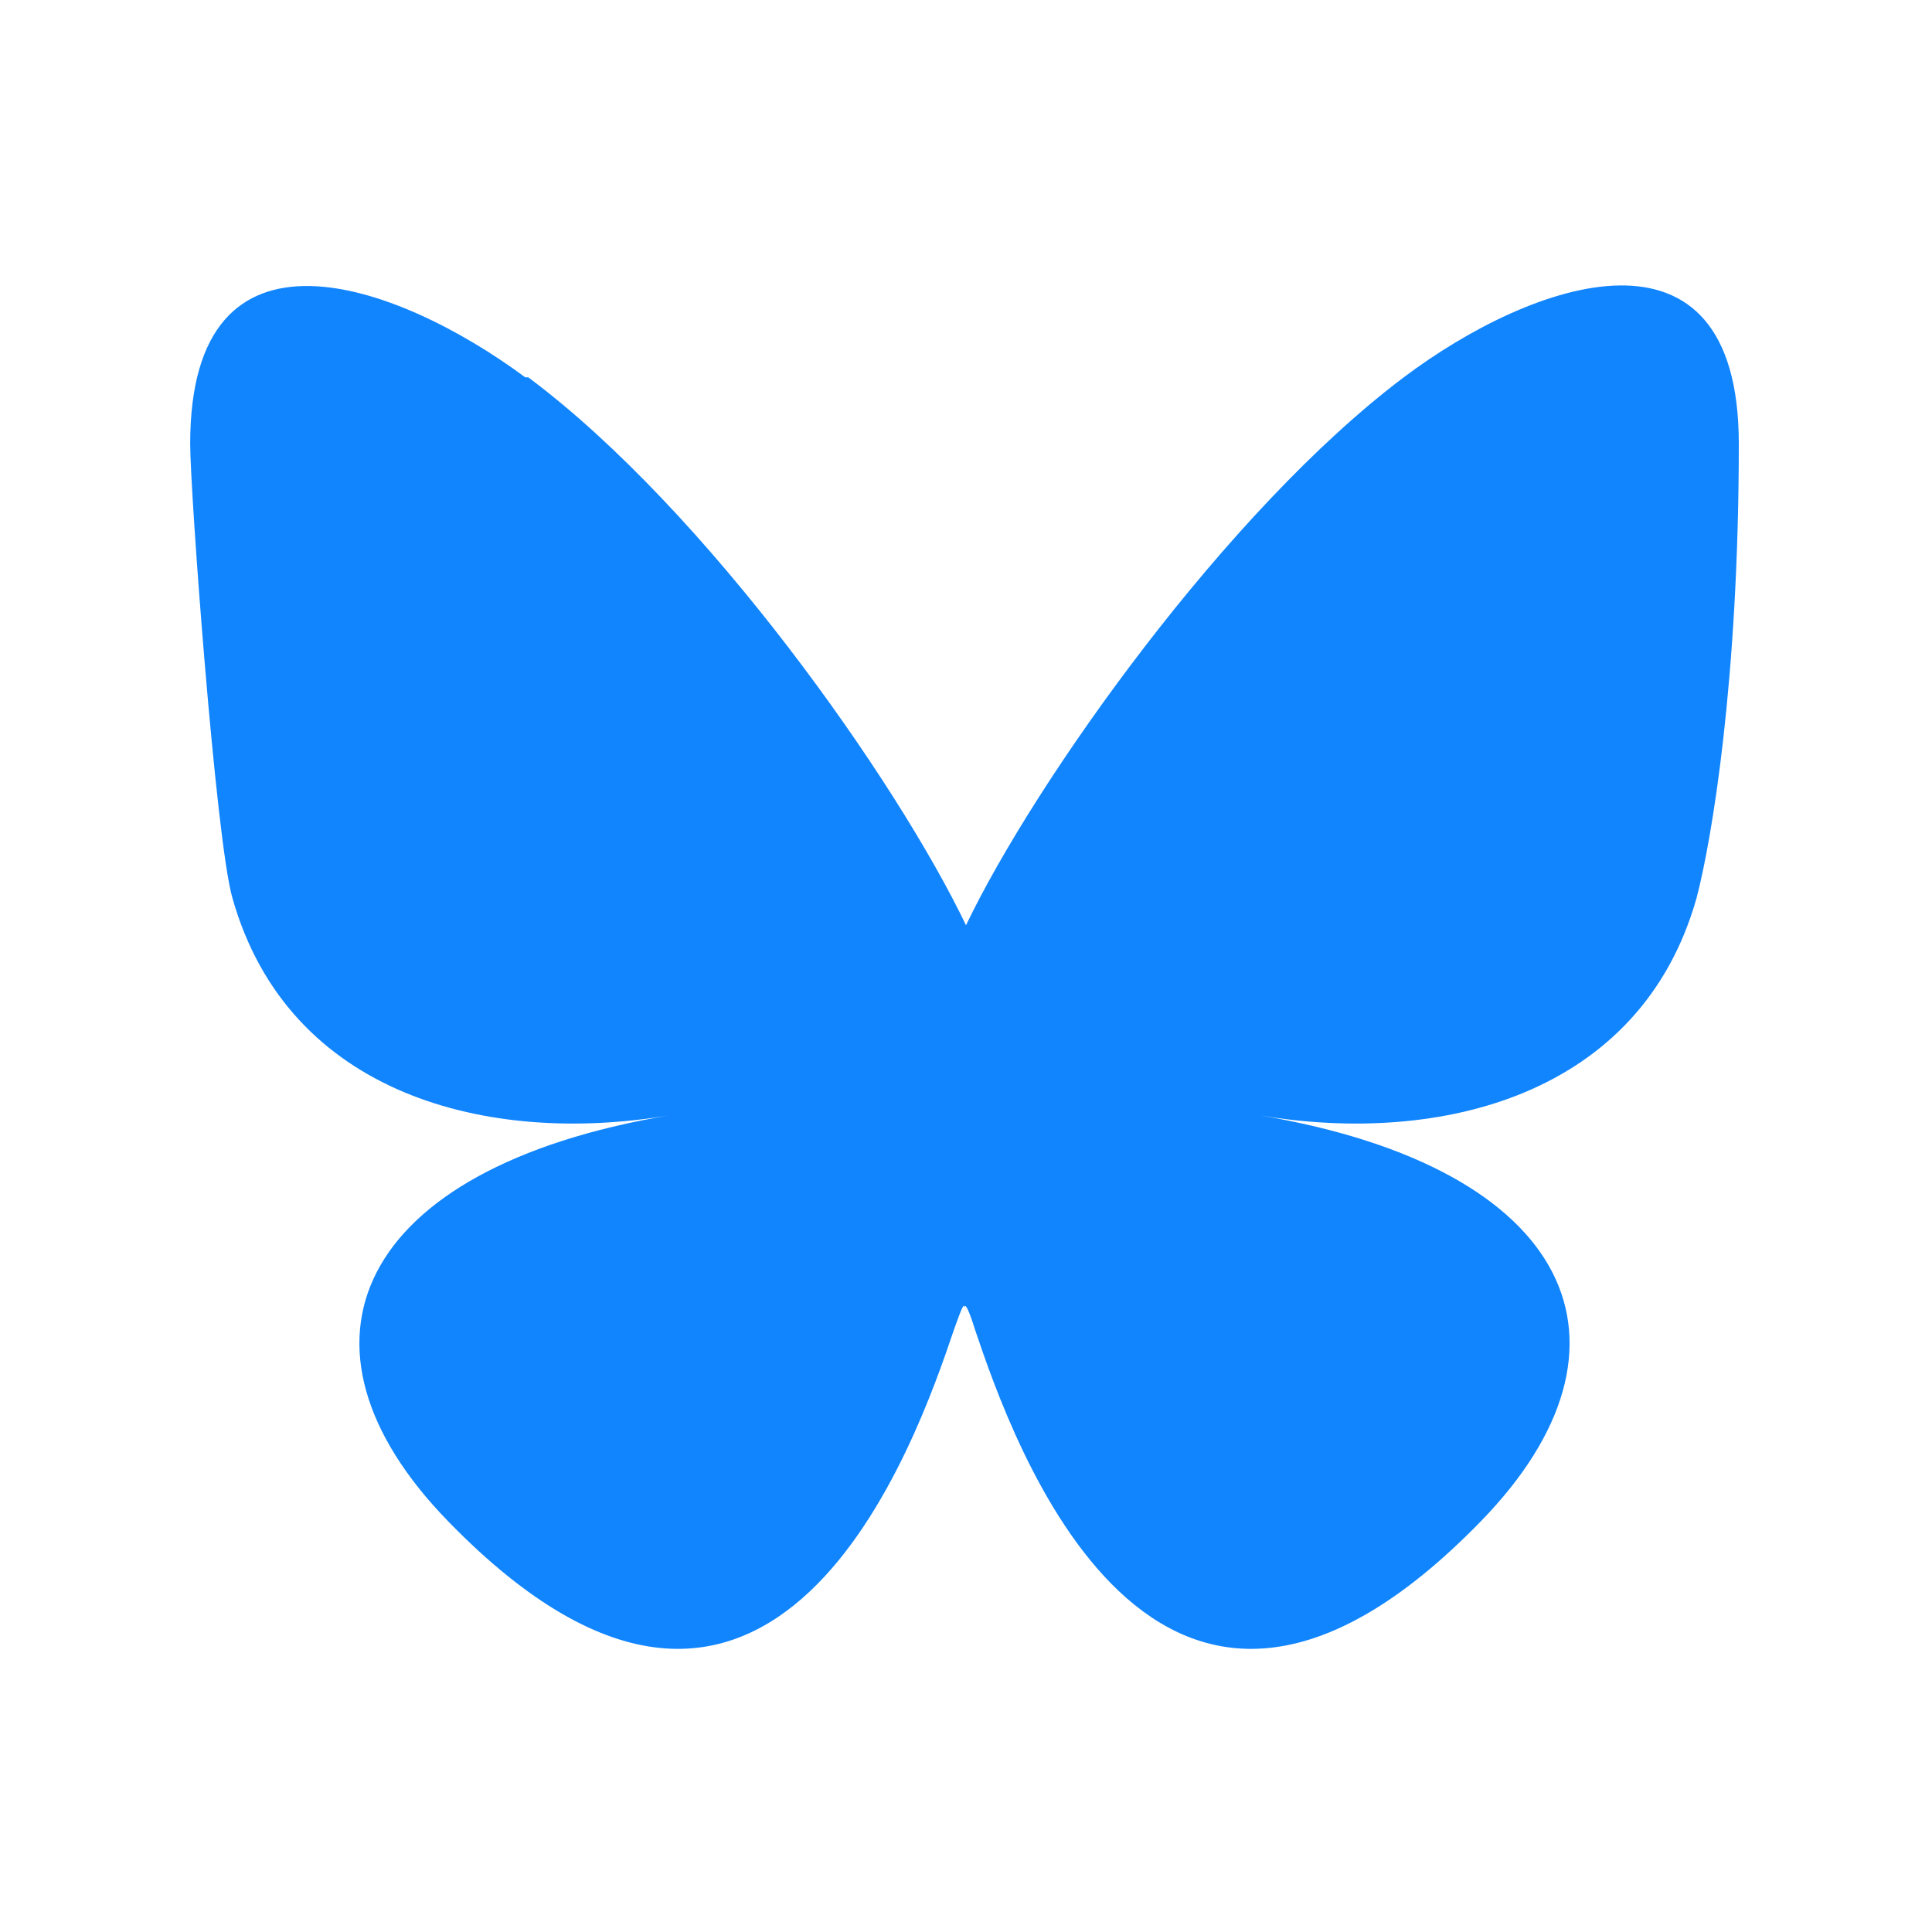 <?xml version="1.0" encoding="UTF-8"?>
<svg id="Layer_1" xmlns="http://www.w3.org/2000/svg" version="1.1" viewBox="0 0 128 128">
  <!-- Generator: Adobe Illustrator 29.8.2, SVG Export Plug-In . SVG Version: 2.1.1 Build 3)  -->
  <defs>
    <style>
      .st0 {
        fill: #1185fe;
      }
    </style>
  </defs>
  <path fill="#1185fe" id="icon" d="M35,25c11.8,8.8,24.4,26.7,29,36.3,4.6-9.6,17.3-27.5,29-36.3,8.5-6.4,22.2-11.3,22.2,4.4s-1.8,26.3-2.8,30.1c-3.7,13.1-17,16.4-28.9,14.4,20.7,3.5,26,15.2,14.6,26.9-21.6,22.2-31.1-5.6-33.5-12.7-.4-1.3-.7-1.9-.7-1.4,0-.5-.2,0-.7,1.4-2.4,7.1-11.9,34.9-33.5,12.7-11.4-11.7-6.1-23.4,14.6-26.9-11.9,2-25.2-1.3-28.9-14.4-1.1-3.8-2.8-26.9-2.8-30.1,0-15.7,13.7-10.7,22.2-4.4h0Z"/>
</svg>
